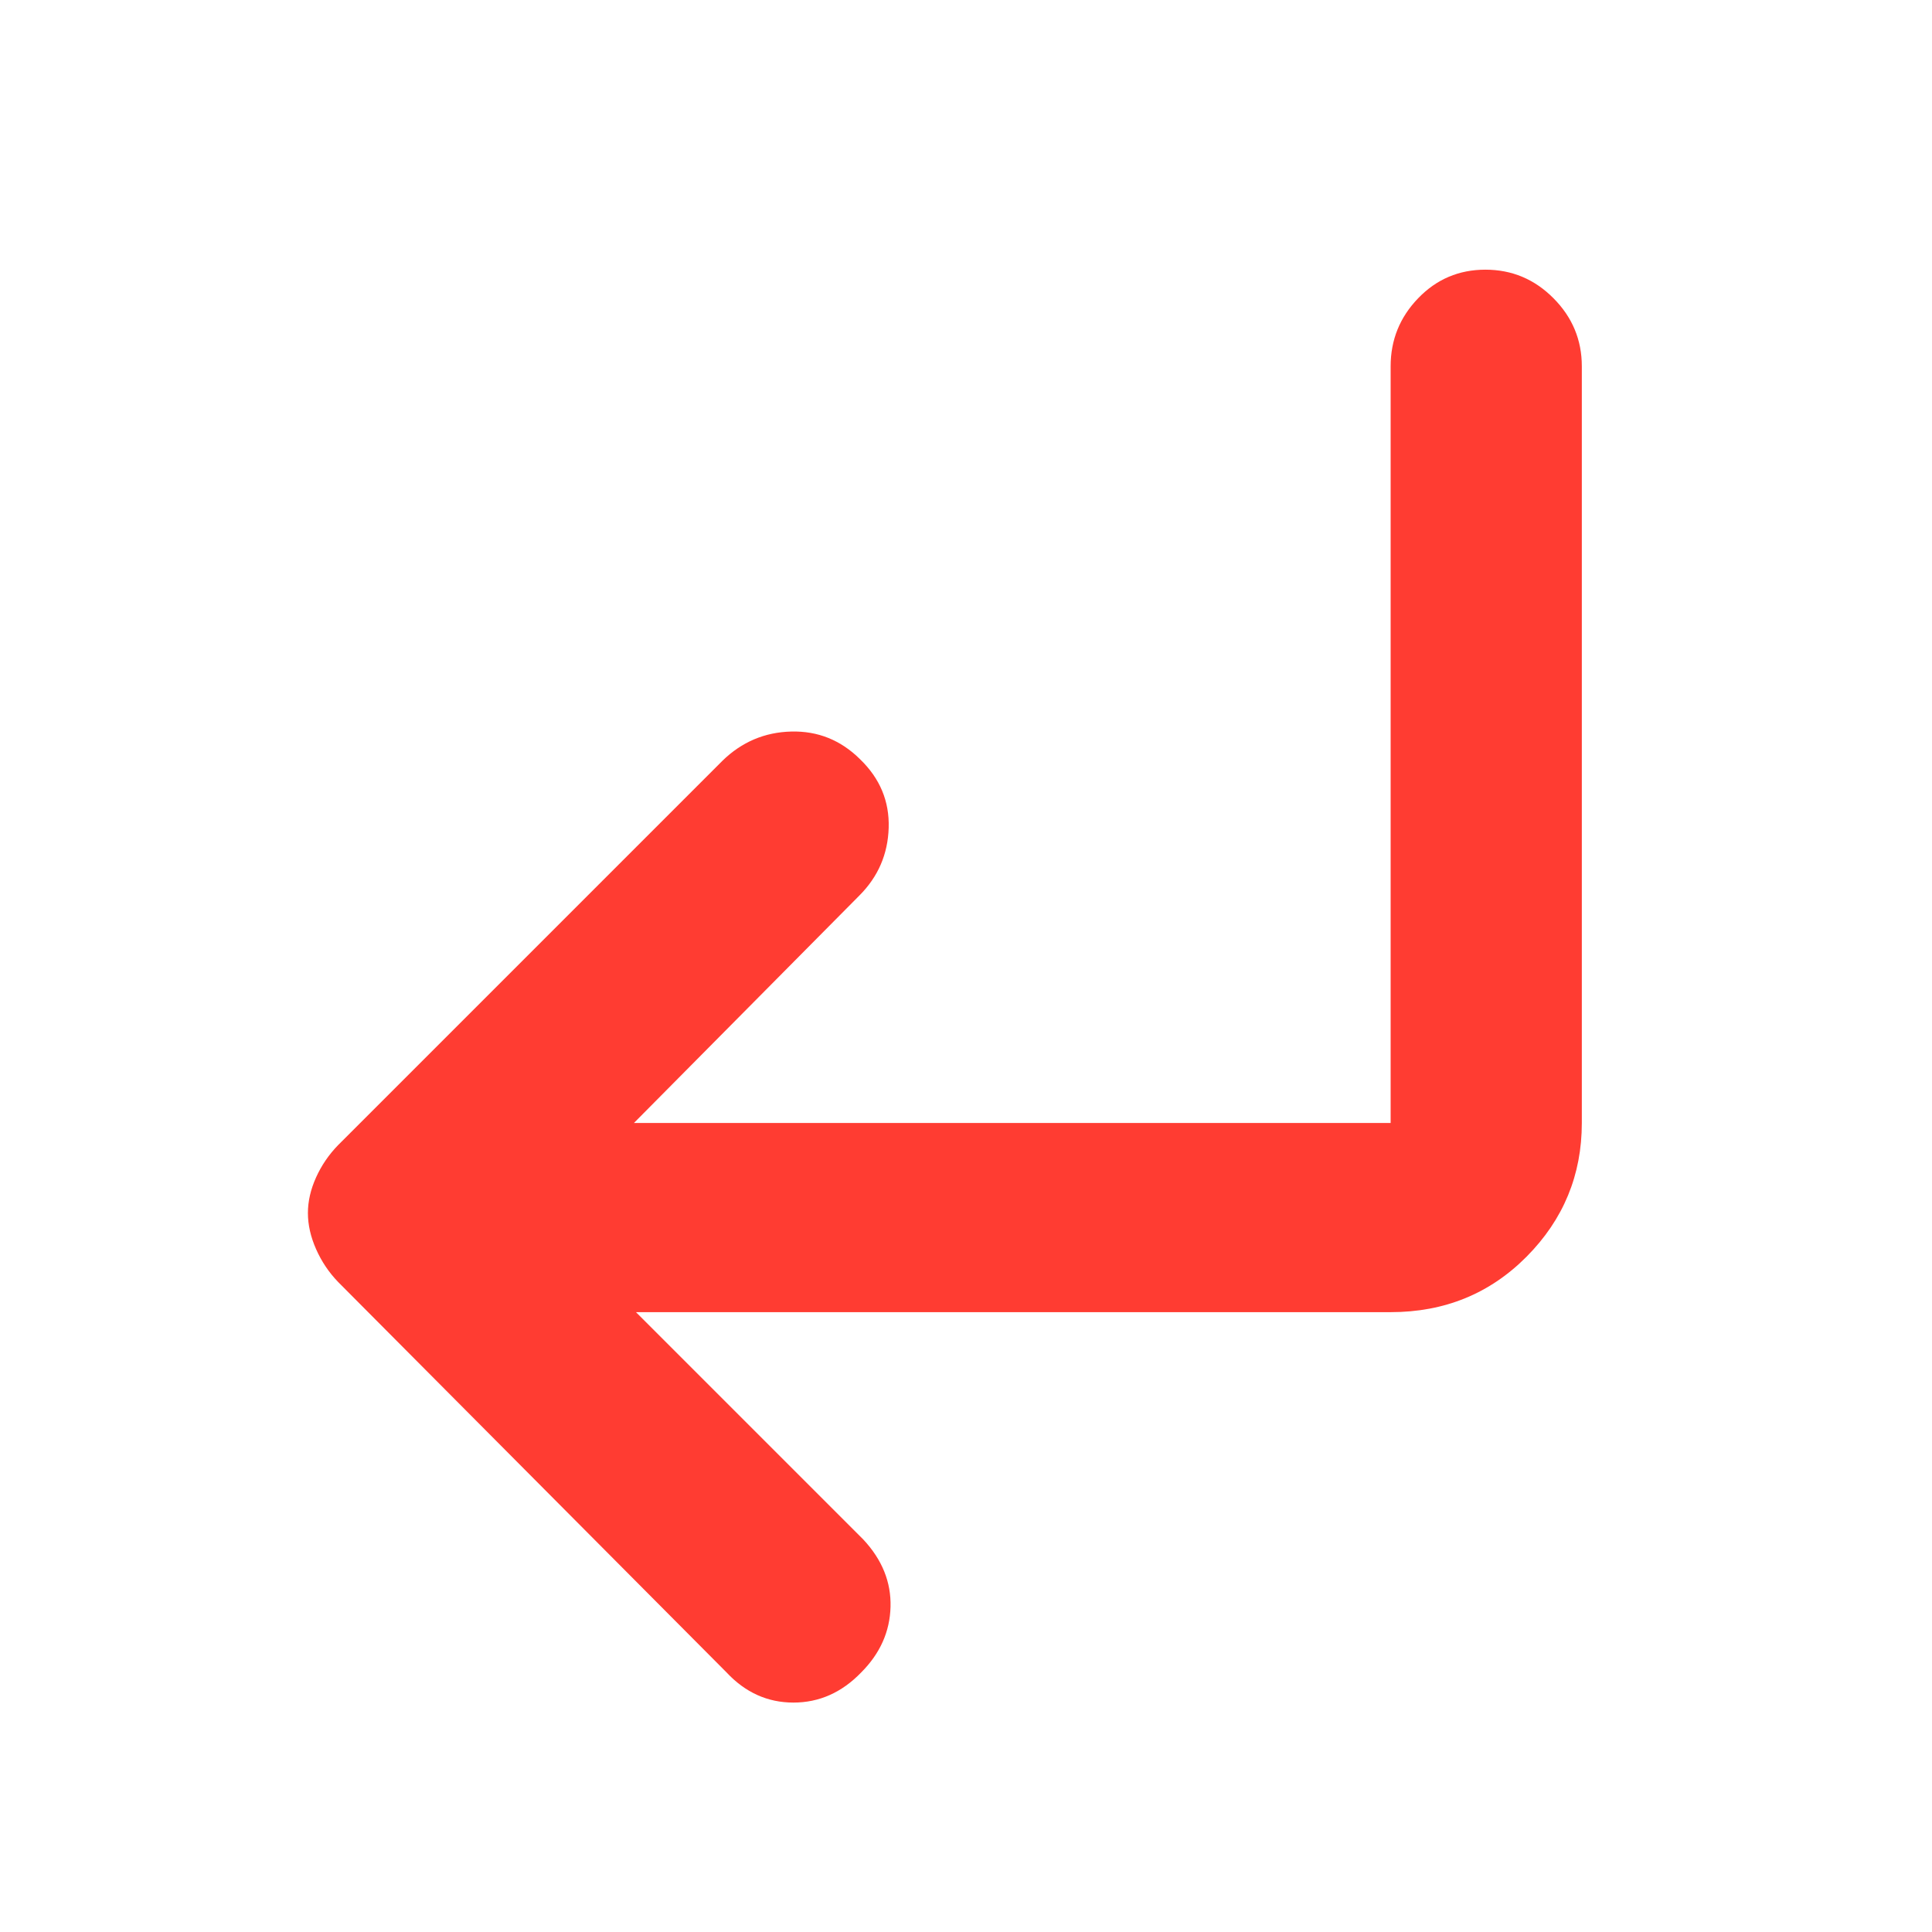 <svg xmlns="http://www.w3.org/2000/svg" height="48" viewBox="0 -960 960 960" width="48"><path fill="rgb(255, 60, 50)" d="m316-308 113 113q14 15 13.5 33.45-.5 18.46-14.55 32.55-14.46 15-33.7 15Q375-114 361-129L168-323q-6.91-7.17-10.95-16.33-4.05-9.16-4.05-17.91 0-8.76 4.05-17.71Q161.09-383.9 168-391l191-191q14.36-14 34.18-14.5t34.21 13.79q14.78 14.28 14.19 34Q441-529 427-515L315-402h376v-376q0-19.63 13.68-33.81Q718.35-826 738.09-826q19.73 0 33.82 14.19Q786-797.63 786-778v376q0 38.75-27.39 66.37Q731.21-308 691-308H316Z"/></svg>